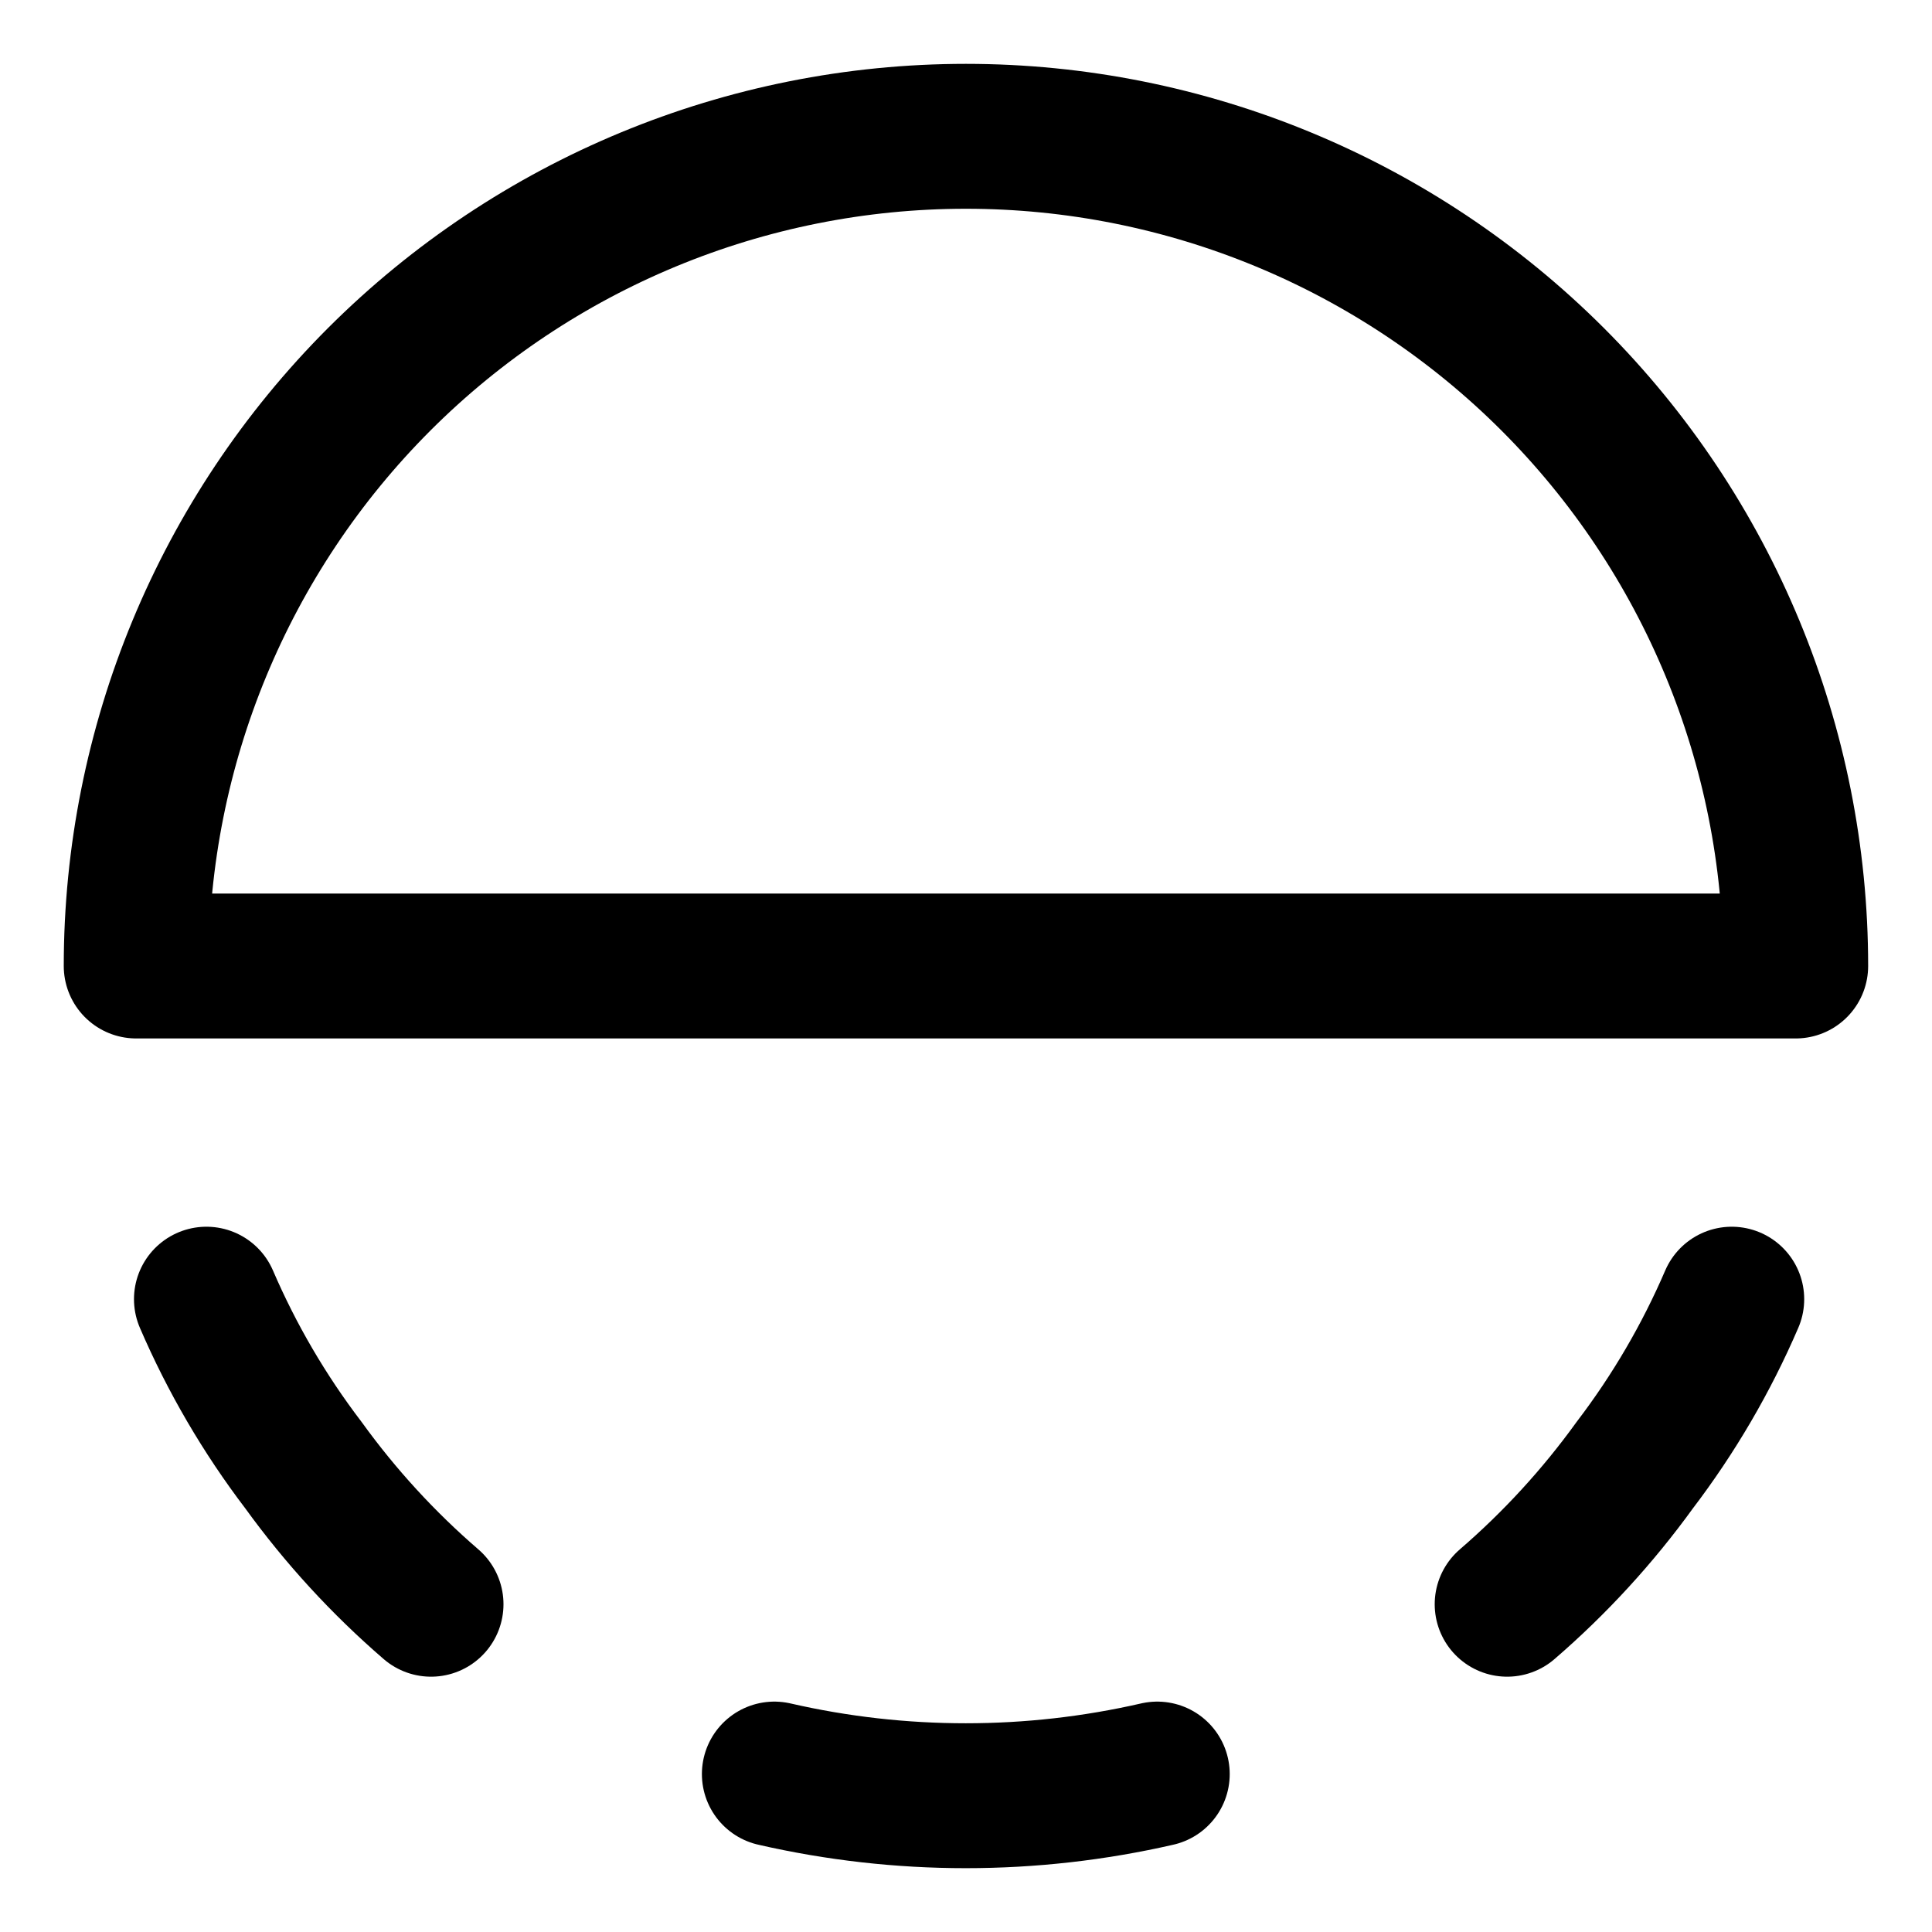 <svg width="20" height="20" viewBox="0 0 20 20" fill="none" xmlns="http://www.w3.org/2000/svg">
<g id="flip-vertical-circle-2-6" clip-path="url(#clip0_47_144695)">
<g id="flip-vertical-circle-2--flip-top-object-work">
<path id="Vector" d="M18.589 10H1.41C1.41 7.722 2.315 5.537 3.926 3.926C5.537 2.316 7.721 1.411 9.999 1.411C12.277 1.411 14.462 2.316 16.073 3.926C17.684 5.537 18.589 7.722 18.589 10Z" stroke="black" stroke-width="1.5" stroke-linecap="round" stroke-linejoin="round"/>
<path id="Vector_2" d="M2.137 13.449C2.4 14.06 2.737 14.637 3.141 15.167C3.524 15.697 3.967 16.18 4.462 16.607" stroke="black" stroke-width="1.5" stroke-linecap="round" stroke-linejoin="round"/>
<path id="Vector_3" d="M17.927 13.449C17.664 14.06 17.327 14.637 16.923 15.167C16.54 15.697 16.097 16.18 15.602 16.607" stroke="black" stroke-width="1.5" stroke-linecap="round" stroke-linejoin="round"/>
<path id="Vector_4" d="M8.016 18.365C9.32 18.664 10.675 18.664 11.98 18.365" stroke="black" stroke-width="1.5" stroke-linecap="round" stroke-linejoin="round"/>
</g>
</g>
<defs>
<clipPath id="clip0_47_144695">
<rect width="20" height="20" fill="white"/>
</clipPath>
</defs>
</svg>
